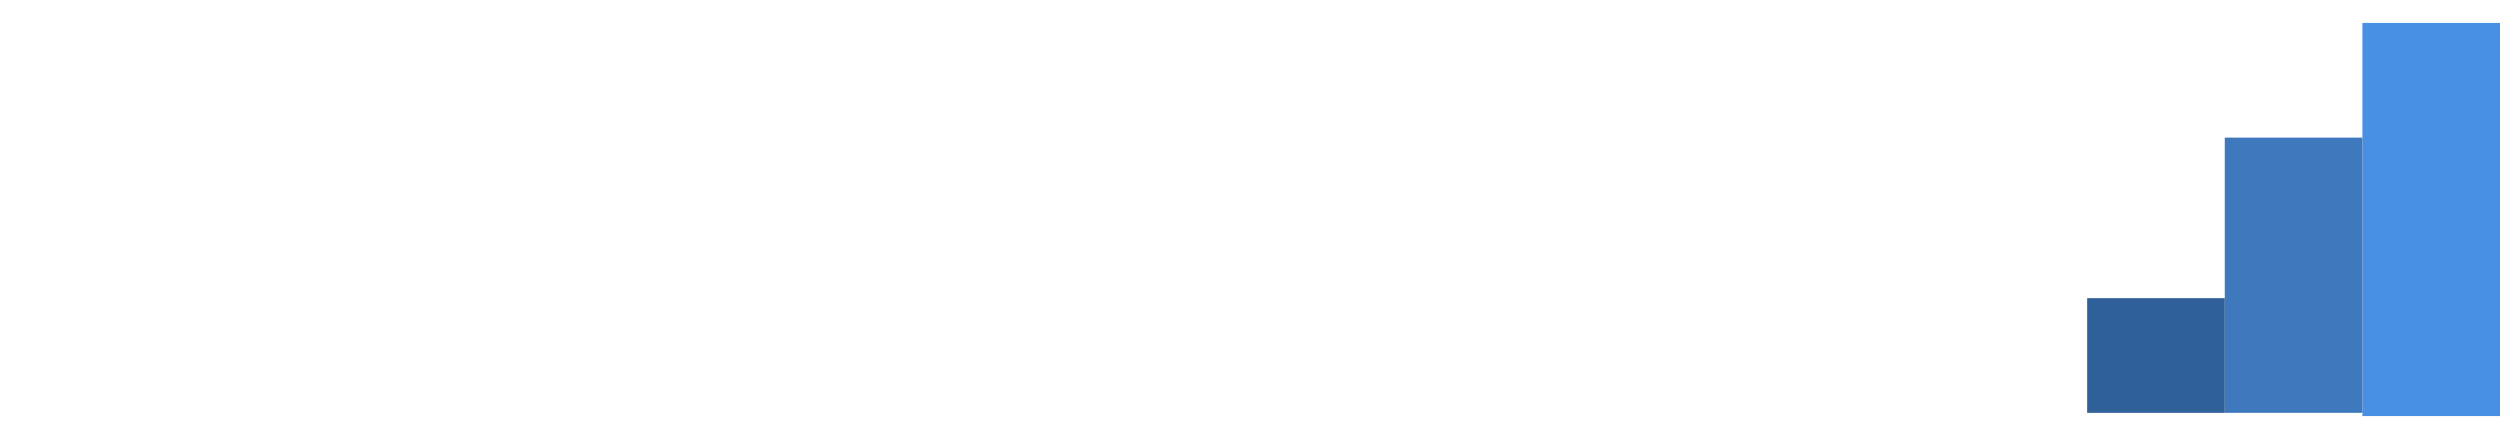 <svg xmlns="http://www.w3.org/2000/svg" xmlns:xlink="http://www.w3.org/1999/xlink" width="109" height="19" viewBox="0 0 109 19"><defs><path id="a" d="M252 27h6v17.14h-6z"/><path id="b" d="M246 44V32h6v12z"/><path id="c" d="M240 44v-5h6v5z"/></defs><use fill="#4a90e2" xlink:href="#a" transform="translate(-149 -26)"/><use fill="#3e79be" xlink:href="#b" transform="translate(-149 -26)"/><use fill="#306099" xlink:href="#c" transform="translate(-149 -26)"/></svg>